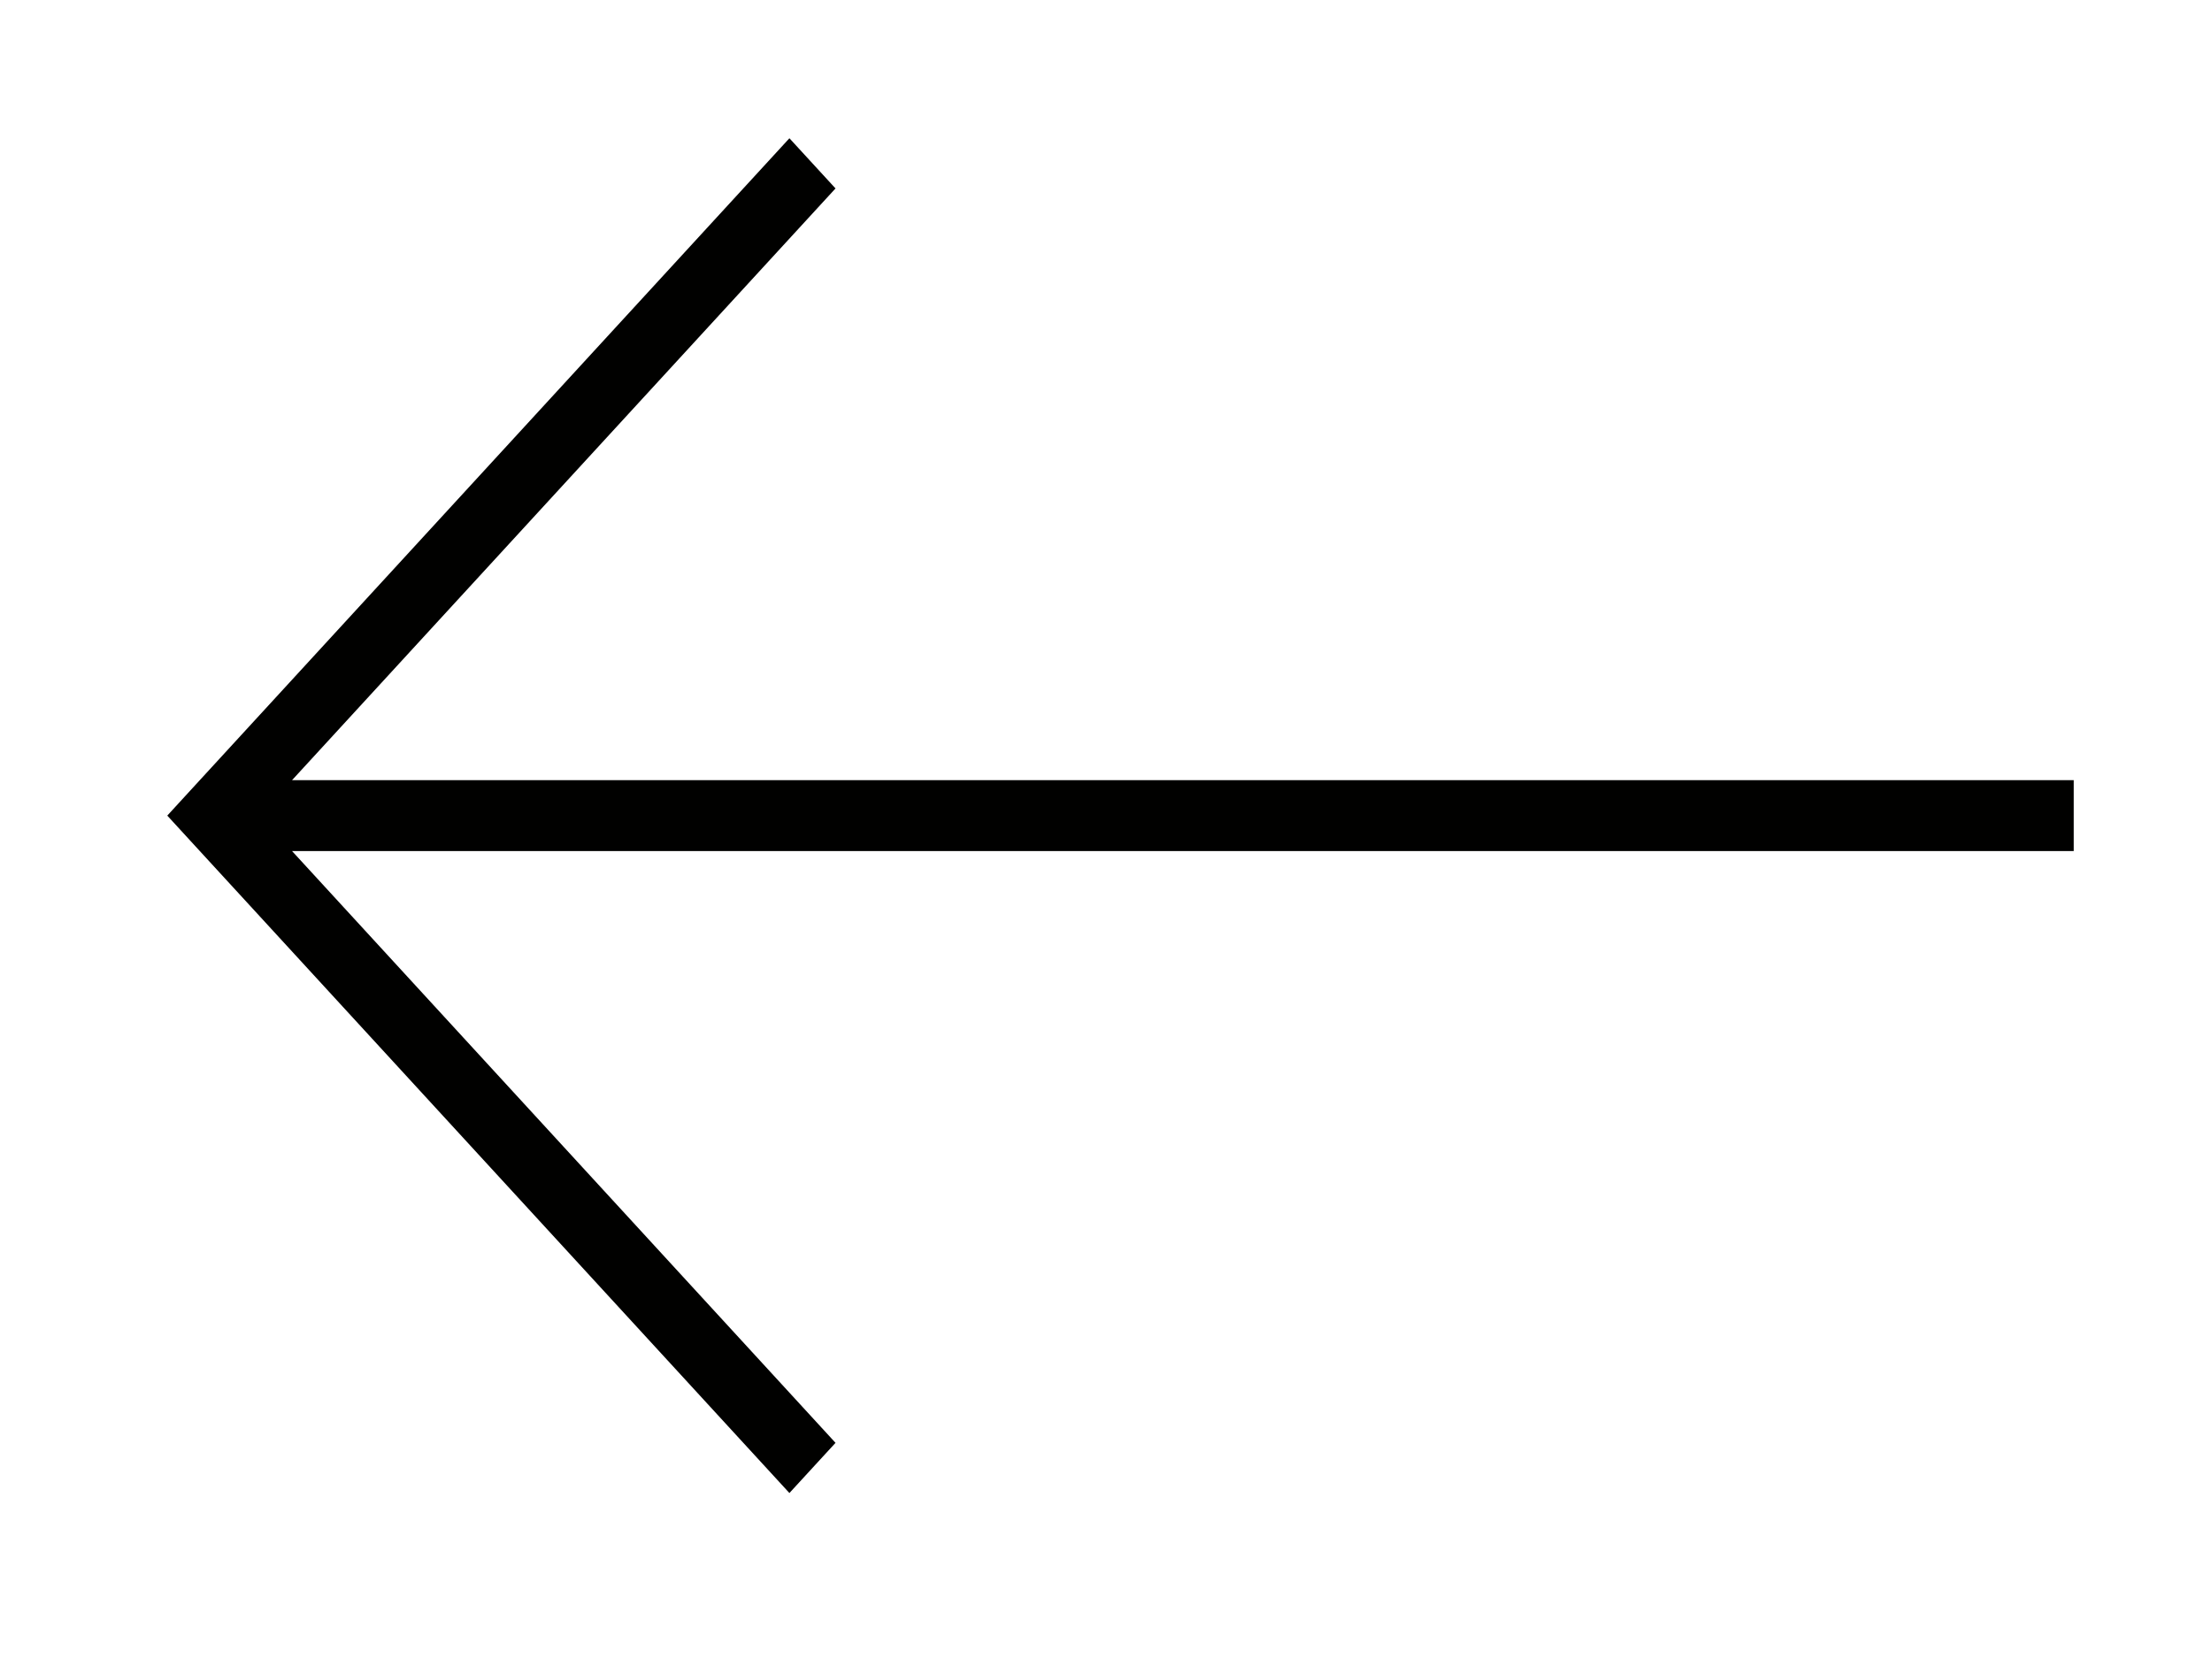 <svg width="32" height="24" viewBox="0 0 32 24" fill="none" xmlns="http://www.w3.org/2000/svg">
<g id="Group 121417683">
<path id="Vector" fill-rule="evenodd" clip-rule="evenodd" d="M2.753 12.162L2.42 11.799L2.753 11.436L11.42 2L12.087 2.726L4.225 11.286H30V12.312H4.225L12.087 20.873L11.42 21.599L2.753 12.162Z" fill="#010100"/>
</g>
</svg>
